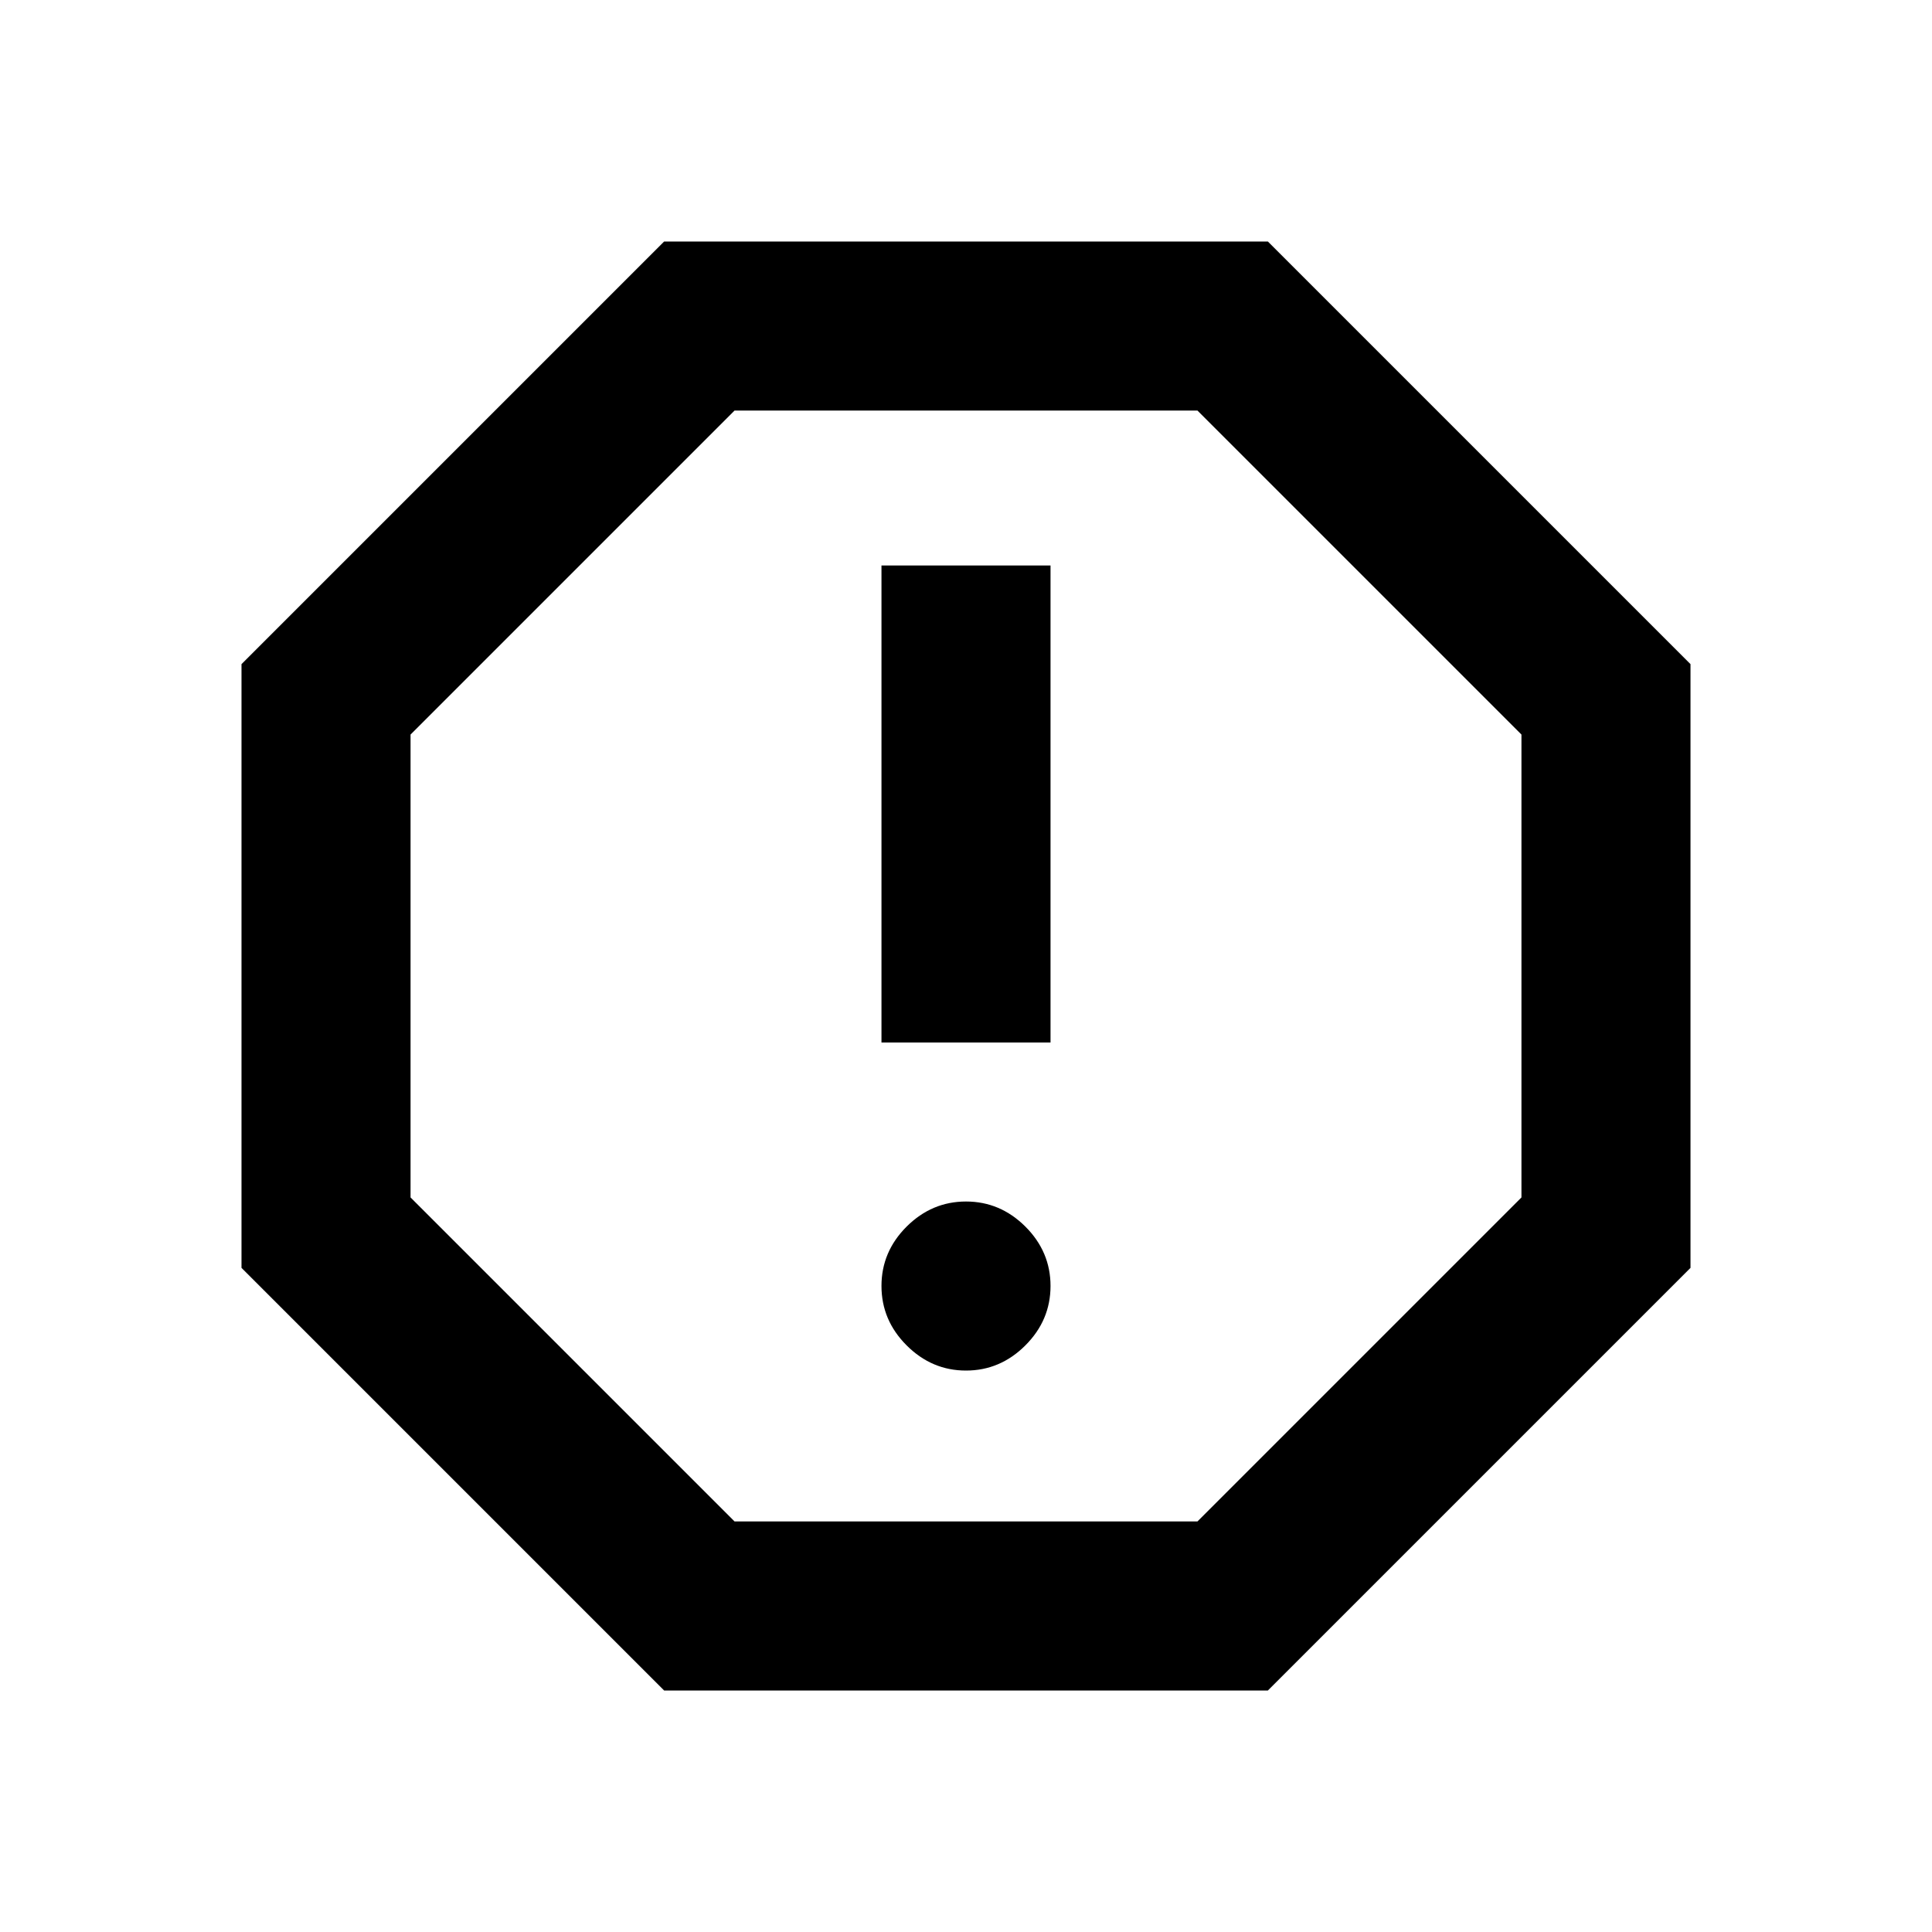 <svg xmlns="http://www.w3.org/2000/svg" viewBox="0 0 20 20"><path d="M6.875 17.5 2.5 13.125v-6.25L6.875 2.5h6.25L17.5 6.875v6.25L13.125 17.5ZM10 14.188q.354 0 .615-.261.26-.26.26-.615 0-.354-.26-.614-.261-.26-.615-.26t-.615.26q-.26.26-.26.614 0 .355.26.615.261.261.615.261Zm-.875-3.396h1.75V5.854h-1.75ZM7.604 15.75h4.792l3.354-3.354V7.604L12.396 4.25H7.604L4.25 7.604v4.792ZM10 10Z"/></svg>
